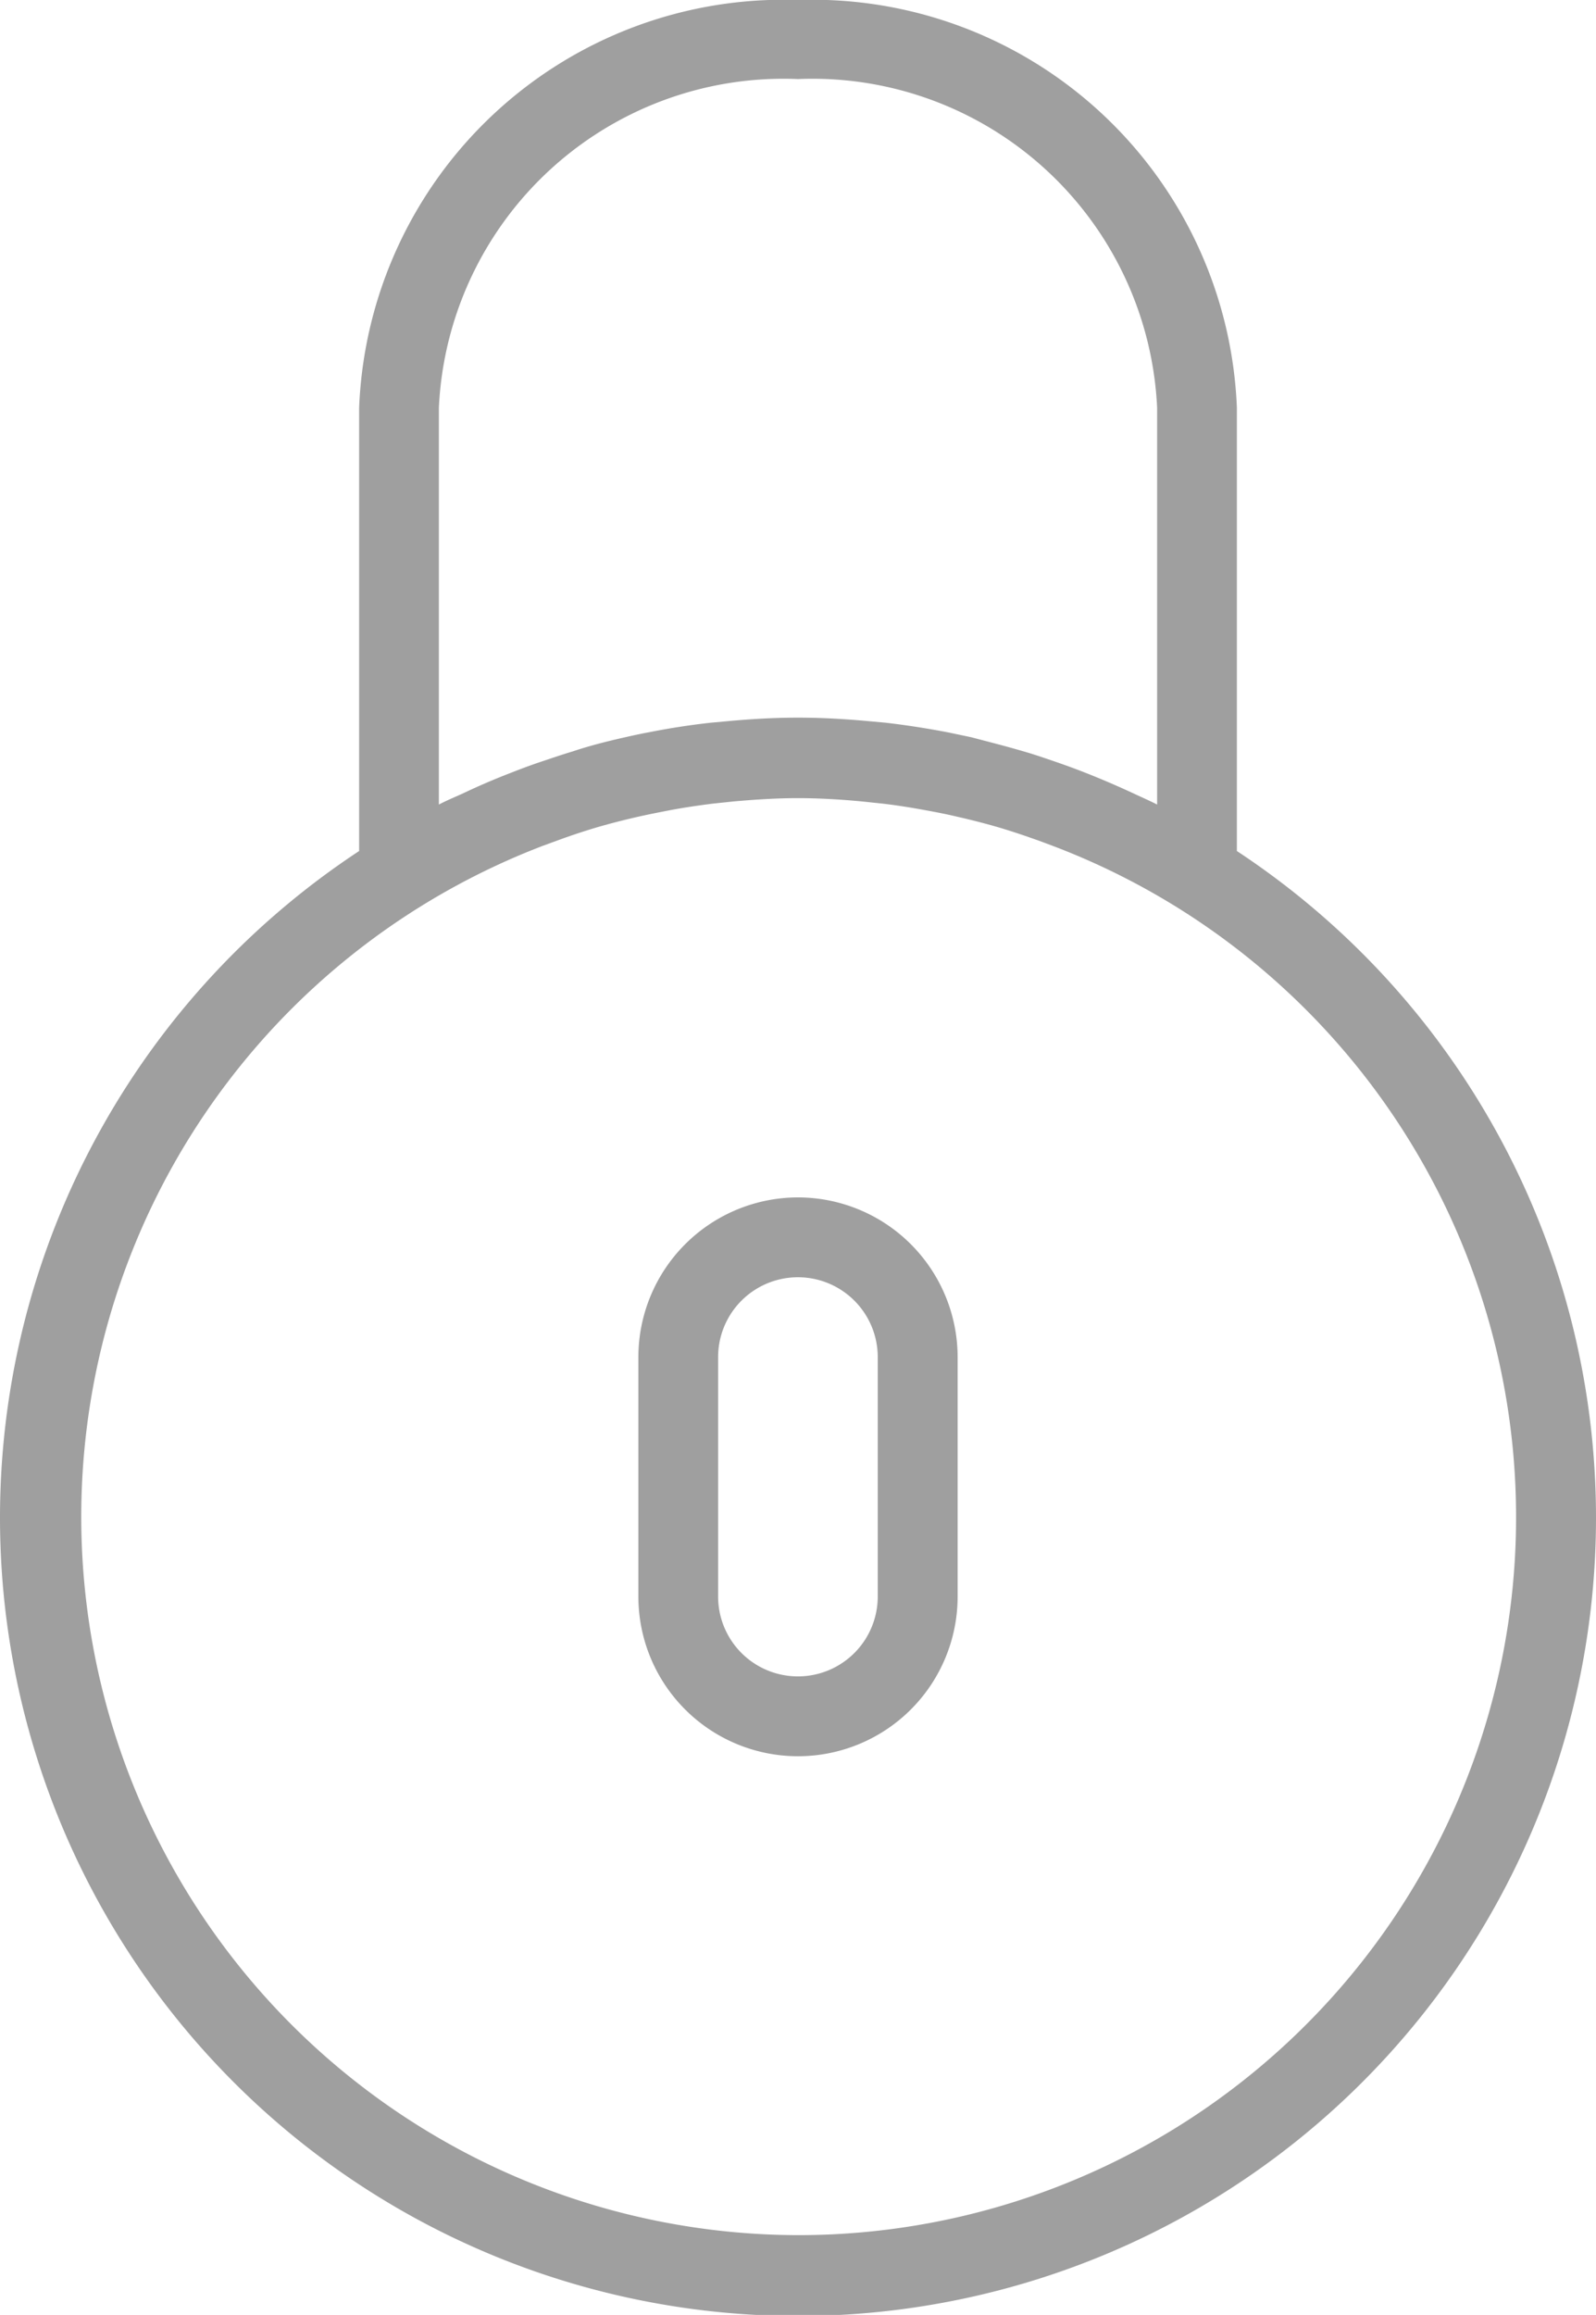<svg xmlns="http://www.w3.org/2000/svg" width="11.168" height="16.193" viewBox="0 0 11.168 16.193"><g transform="translate(-9)"><path d="M26.117,30A1.118,1.118,0,0,0,25,31.117v1.675a1.117,1.117,0,0,0,2.234,0V31.117A1.118,1.118,0,0,0,26.117,30Zm.558,2.792a.558.558,0,1,1-1.117,0V31.117a.558.558,0,0,1,1.117,0Z" transform="translate(-11.533 -21.624)" fill="#9f9f9f"/><path d="M17.655,5.951v-3.1A2.972,2.972,0,0,0,14.584,0a2.972,2.972,0,0,0-3.071,2.853v3.1a5.584,5.584,0,1,0,6.142,0Zm-5.584-.323V2.853a2.414,2.414,0,0,1,2.513-2.3,2.414,2.414,0,0,1,2.513,2.3V5.628c-.052-.027-.106-.05-.159-.075q-.165-.077-.334-.144-.109-.043-.22-.081c-.073-.025-.145-.05-.218-.071-.122-.036-.245-.067-.37-.1l-.162-.034c-.146-.028-.293-.051-.441-.068l-.1-.009c-.169-.016-.338-.026-.508-.026s-.339.01-.507.026l-.1.009c-.148.016-.295.039-.441.068-.054.01-.109.022-.162.034-.124.028-.248.059-.37.1-.074.022-.146.047-.218.071s-.147.052-.22.081c-.114.044-.225.092-.334.144C12.177,5.578,12.124,5.6,12.071,5.628Zm2.513,10.007A5.025,5.025,0,0,1,12.8,5.916l.148-.054c.076-.027.153-.052.23-.075q.142-.041.288-.074c.071-.016.142-.03.214-.044.1-.019.207-.035.312-.048l.143-.015c.148-.013.3-.023.447-.023s.3.009.447.023l.143.015c.105.012.209.029.312.048.071.013.143.027.214.044q.146.033.288.074c.077.023.154.048.23.075.05.017.1.036.148.054a5.022,5.022,0,0,1-1.782,9.719Z" fill="#9f9f9f"/></g></svg>